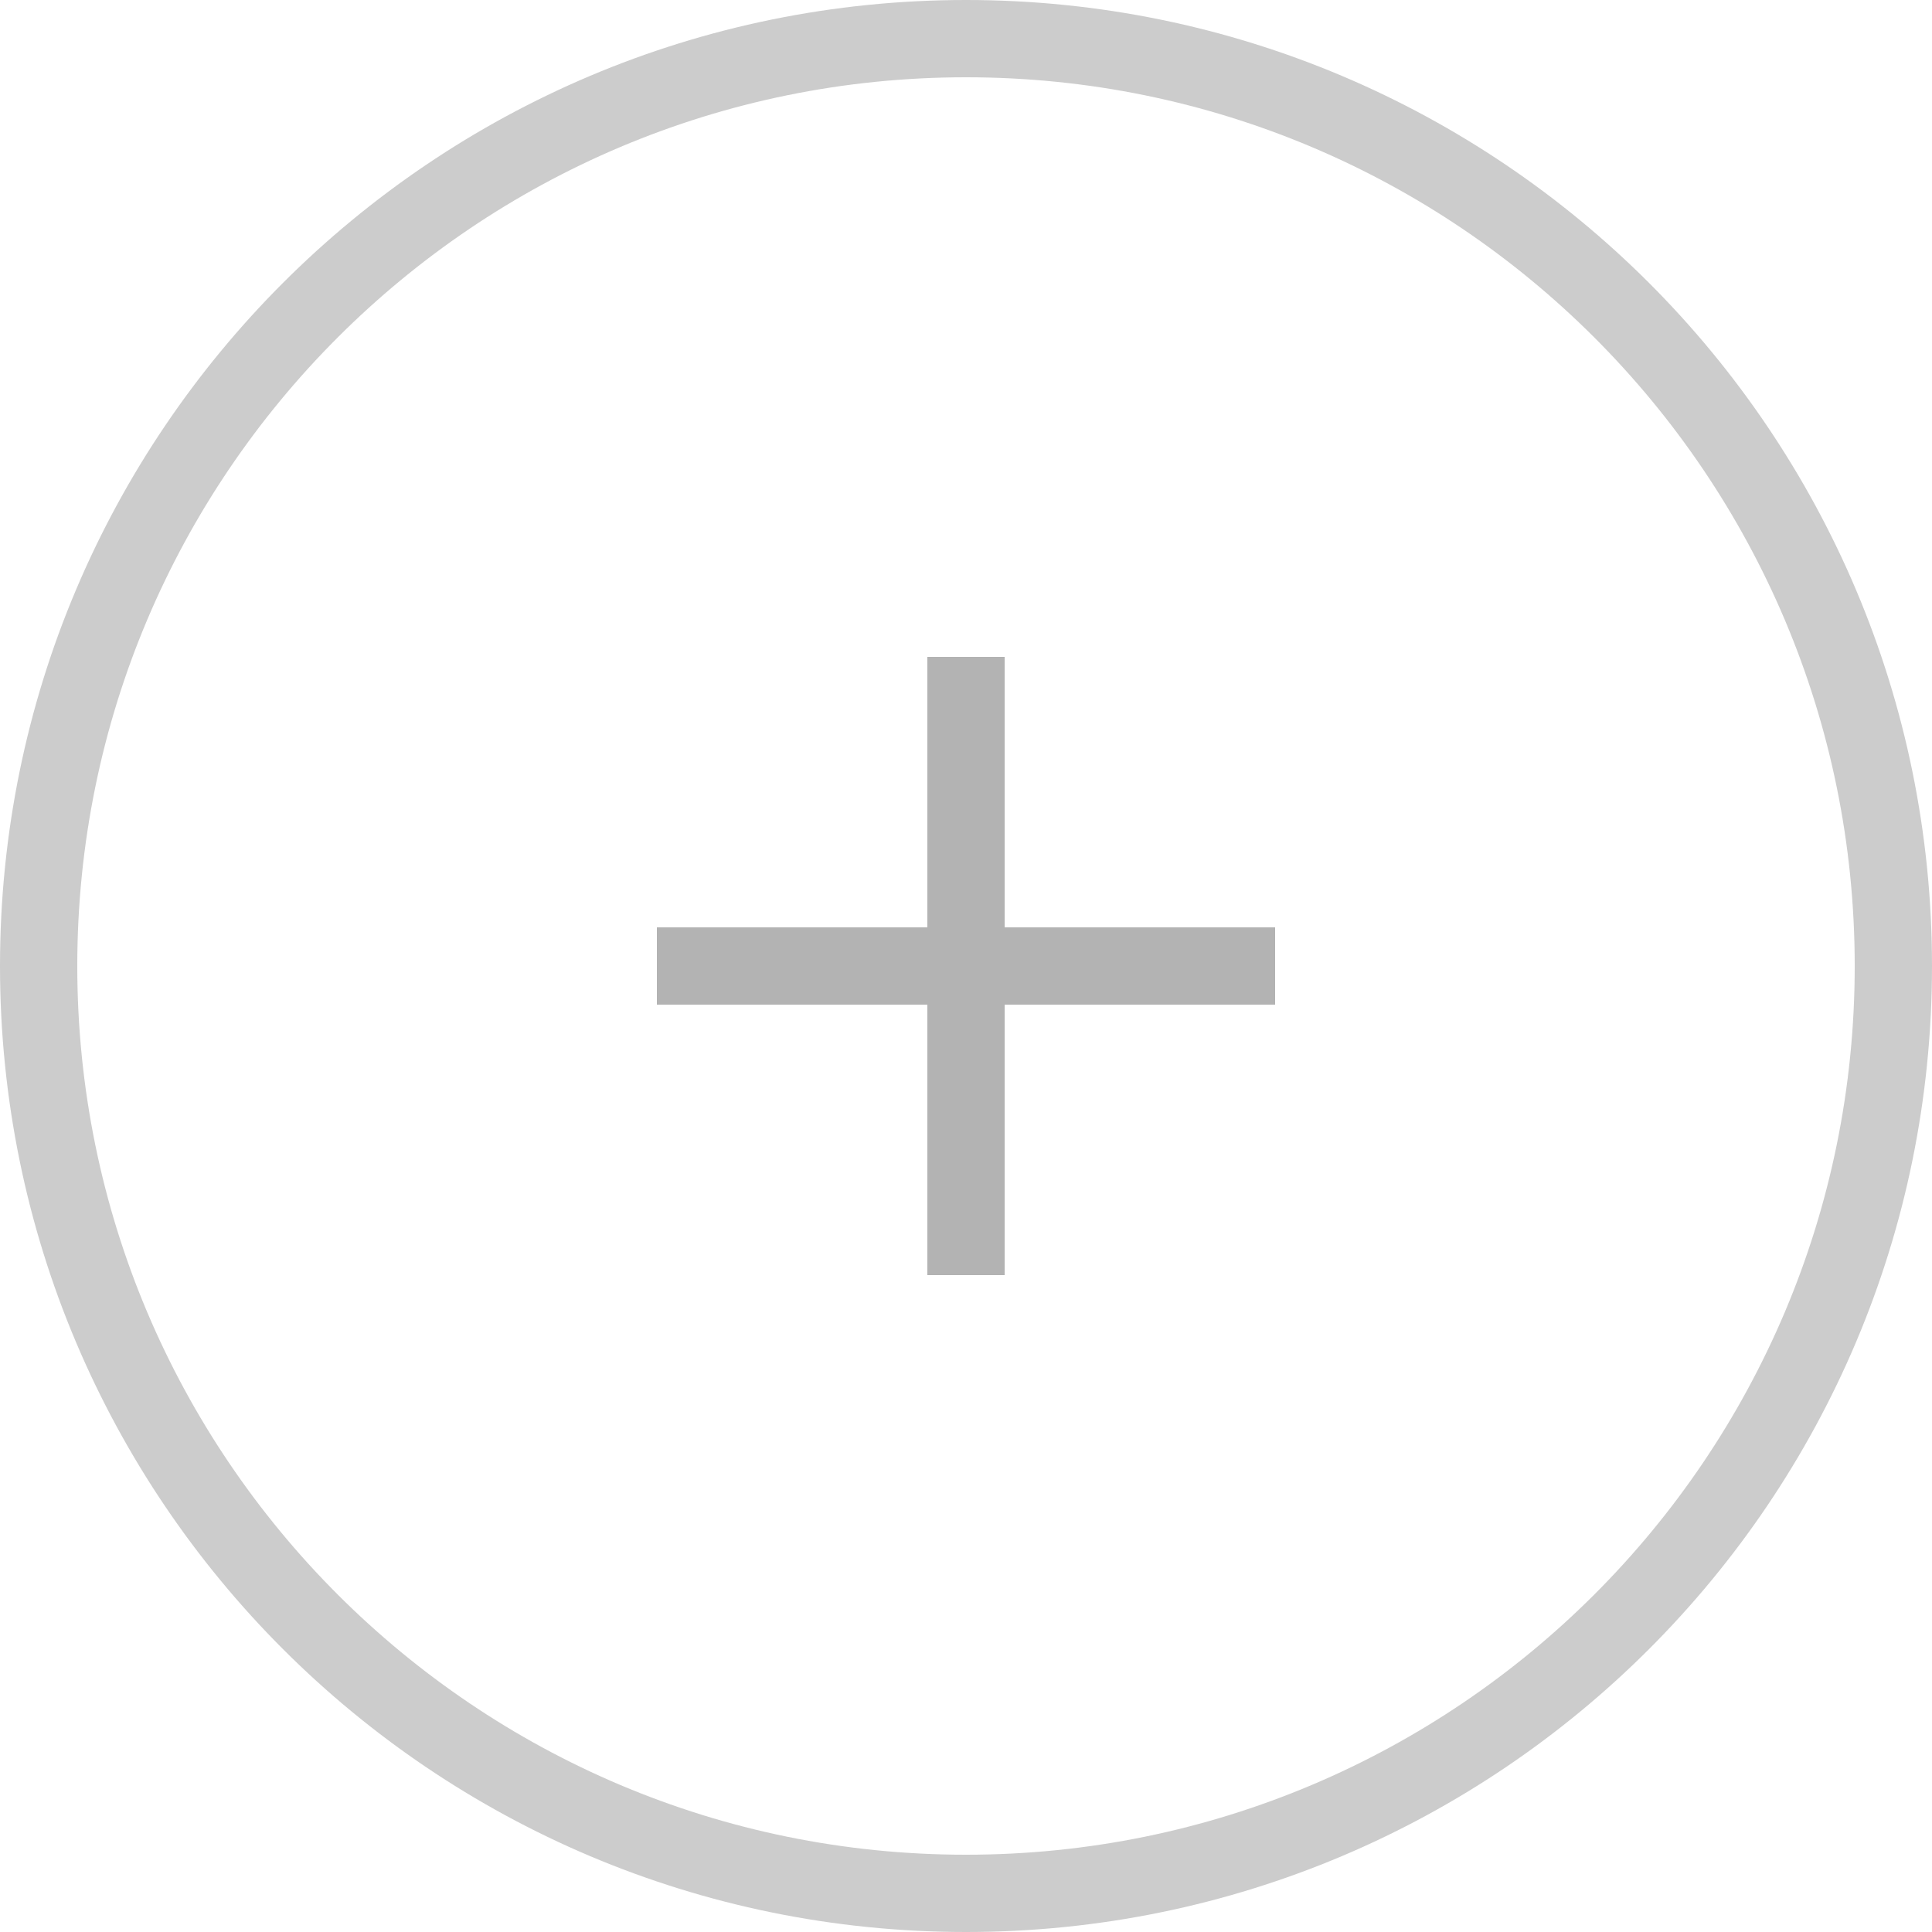 <svg width="50" height="50" fill="none" xmlns="http://www.w3.org/2000/svg"><path opacity=".2" d="M25 49c13.255 0 24-10.745 24-24S38.255 1 25 1 1 11.745 1 25s10.745 24 24 24z" stroke="#000" stroke-width="2"/><path opacity=".3" d="M33 24h-7v-7h-2v7h-7v2h7v7h2v-7h7v-2z" fill="#000"/></svg>